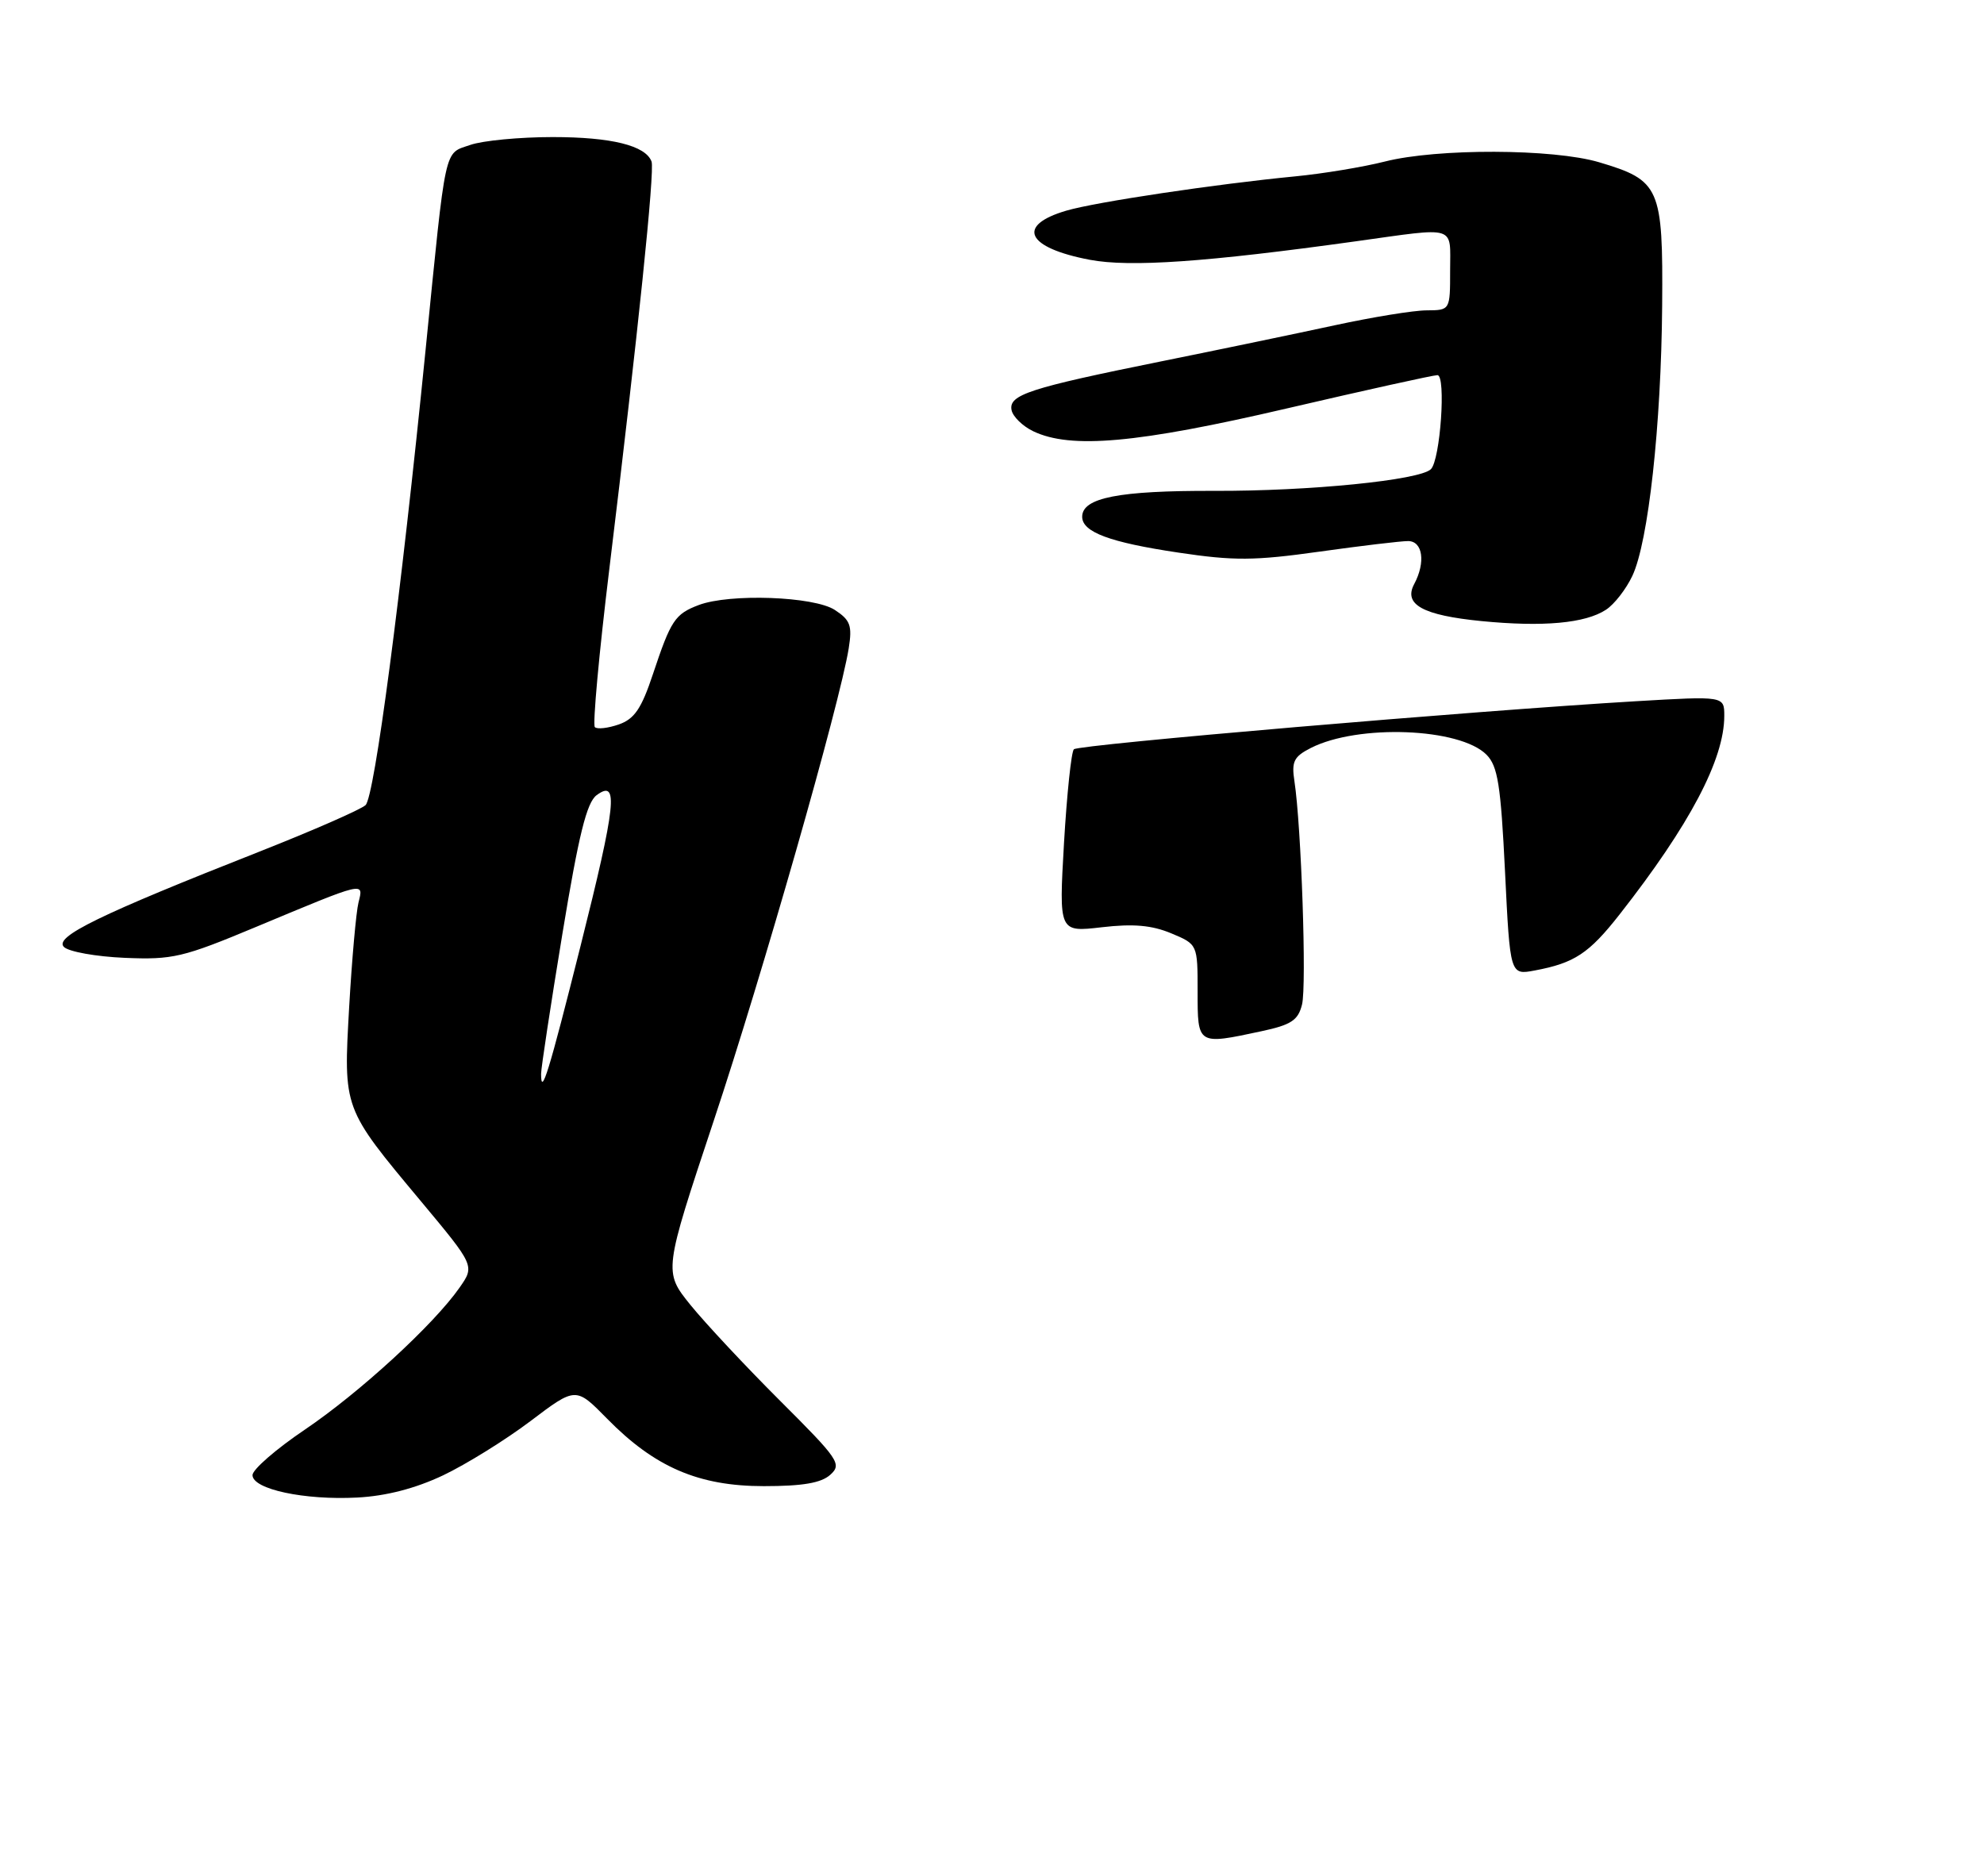 <?xml version="1.0" encoding="UTF-8" standalone="no"?>
<!DOCTYPE svg PUBLIC "-//W3C//DTD SVG 1.1//EN" "http://www.w3.org/Graphics/SVG/1.1/DTD/svg11.dtd" >
<svg xmlns="http://www.w3.org/2000/svg" xmlns:xlink="http://www.w3.org/1999/xlink" version="1.1" viewBox="0 0 275 260">
 <g >
 <path fill="currentColor"
d=" M 61.40 204.51 C 64.60 202.99 70.06 199.60 73.52 196.99 C 79.81 192.23 79.81 192.23 84.14 196.64 C 90.75 203.38 96.84 206.00 105.87 206.00 C 111.27 206.00 113.83 205.56 115.09 204.42 C 116.72 202.95 116.27 202.29 108.13 194.17 C 103.35 189.40 97.76 183.42 95.70 180.88 C 91.98 176.26 91.98 176.26 98.92 155.38 C 105.64 135.22 116.43 97.44 117.64 89.87 C 118.14 86.71 117.87 85.96 115.72 84.55 C 112.83 82.66 101.14 82.24 96.84 83.87 C 93.55 85.12 92.99 85.97 90.50 93.45 C 88.91 98.23 87.94 99.66 85.77 100.42 C 84.27 100.94 82.78 101.11 82.45 100.79 C 82.13 100.46 83.03 90.59 84.46 78.85 C 88.45 46.07 90.77 23.62 90.31 22.39 C 89.48 20.17 84.74 19.00 76.60 19.00 C 72.04 19.00 66.89 19.49 65.18 20.09 C 61.50 21.37 61.87 19.70 58.99 48.50 C 55.56 82.75 51.91 110.42 50.67 111.60 C 50.02 112.21 43.42 115.10 36.00 118.03 C 13.76 126.79 7.46 129.86 8.86 131.26 C 9.52 131.92 13.31 132.60 17.28 132.77 C 23.94 133.05 25.35 132.72 35.50 128.48 C 50.73 122.12 50.42 122.19 49.69 125.10 C 49.36 126.43 48.78 132.93 48.40 139.54 C 47.60 153.78 47.50 153.51 58.32 166.48 C 65.81 175.46 65.81 175.46 63.70 178.48 C 60.12 183.61 49.85 193.03 42.25 198.17 C 38.26 200.86 35.00 203.70 35.00 204.47 C 35.00 206.43 42.21 207.97 49.53 207.58 C 53.51 207.37 57.55 206.33 61.40 204.51 Z  M 222.60 84.52 C 223.76 83.77 225.40 81.65 226.26 79.82 C 228.48 75.12 230.26 58.92 230.39 42.36 C 230.52 25.96 230.09 25.00 221.65 22.49 C 215.29 20.60 199.20 20.55 191.96 22.39 C 188.96 23.15 183.35 24.08 179.50 24.45 C 168.55 25.51 151.87 28.00 147.80 29.20 C 140.79 31.26 142.27 34.34 151.05 36.01 C 156.64 37.07 167.22 36.33 187.92 33.45 C 202.09 31.48 201.00 31.14 201.00 37.50 C 201.00 43.00 201.00 43.00 197.75 43.02 C 195.96 43.02 190.22 43.96 185.00 45.09 C 179.78 46.22 168.97 48.47 161.00 50.08 C 142.65 53.79 139.80 54.72 140.21 56.84 C 140.38 57.74 141.74 59.07 143.22 59.78 C 148.43 62.27 157.62 61.45 178.35 56.62 C 189.26 54.08 198.66 52.00 199.24 52.00 C 200.46 52.00 199.64 63.77 198.33 65.04 C 196.76 66.56 181.50 68.09 168.30 68.04 C 155.07 68.00 150.00 68.99 150.00 71.63 C 150.00 73.76 153.82 75.18 163.35 76.60 C 171.04 77.75 173.87 77.73 182.85 76.47 C 188.62 75.66 194.17 75.00 195.17 75.00 C 197.21 75.00 197.63 77.95 196.02 80.96 C 194.50 83.80 197.22 85.29 205.33 86.09 C 213.89 86.93 219.74 86.40 222.60 84.52 Z  M 166.00 137.45 C 166.00 130.90 166.00 130.90 162.34 129.37 C 159.65 128.25 157.10 128.02 152.72 128.53 C 146.77 129.22 146.77 129.22 147.48 116.86 C 147.88 110.06 148.49 104.21 148.85 103.86 C 149.51 103.21 204.16 98.54 226.75 97.20 C 239.00 96.48 239.00 96.48 239.00 99.23 C 239.00 105.26 234.22 114.34 224.50 126.74 C 220.25 132.16 218.24 133.49 212.74 134.52 C 209.31 135.17 209.31 135.17 208.61 120.83 C 208.02 108.78 207.61 106.20 206.04 104.61 C 202.35 100.89 188.27 100.35 181.71 103.67 C 179.33 104.88 179.00 105.56 179.42 108.29 C 180.37 114.48 181.13 136.65 180.47 139.25 C 179.93 141.43 178.97 142.06 174.86 142.94 C 165.95 144.85 166.00 144.88 166.00 137.45 Z  M 75.00 148.85 C 75.00 148.04 76.33 139.31 77.95 129.46 C 80.22 115.69 81.32 111.24 82.70 110.22 C 85.78 107.95 85.41 111.46 80.48 131.08 C 76.06 148.68 75.00 152.12 75.00 148.85 Z "/>
</g>
</svg>